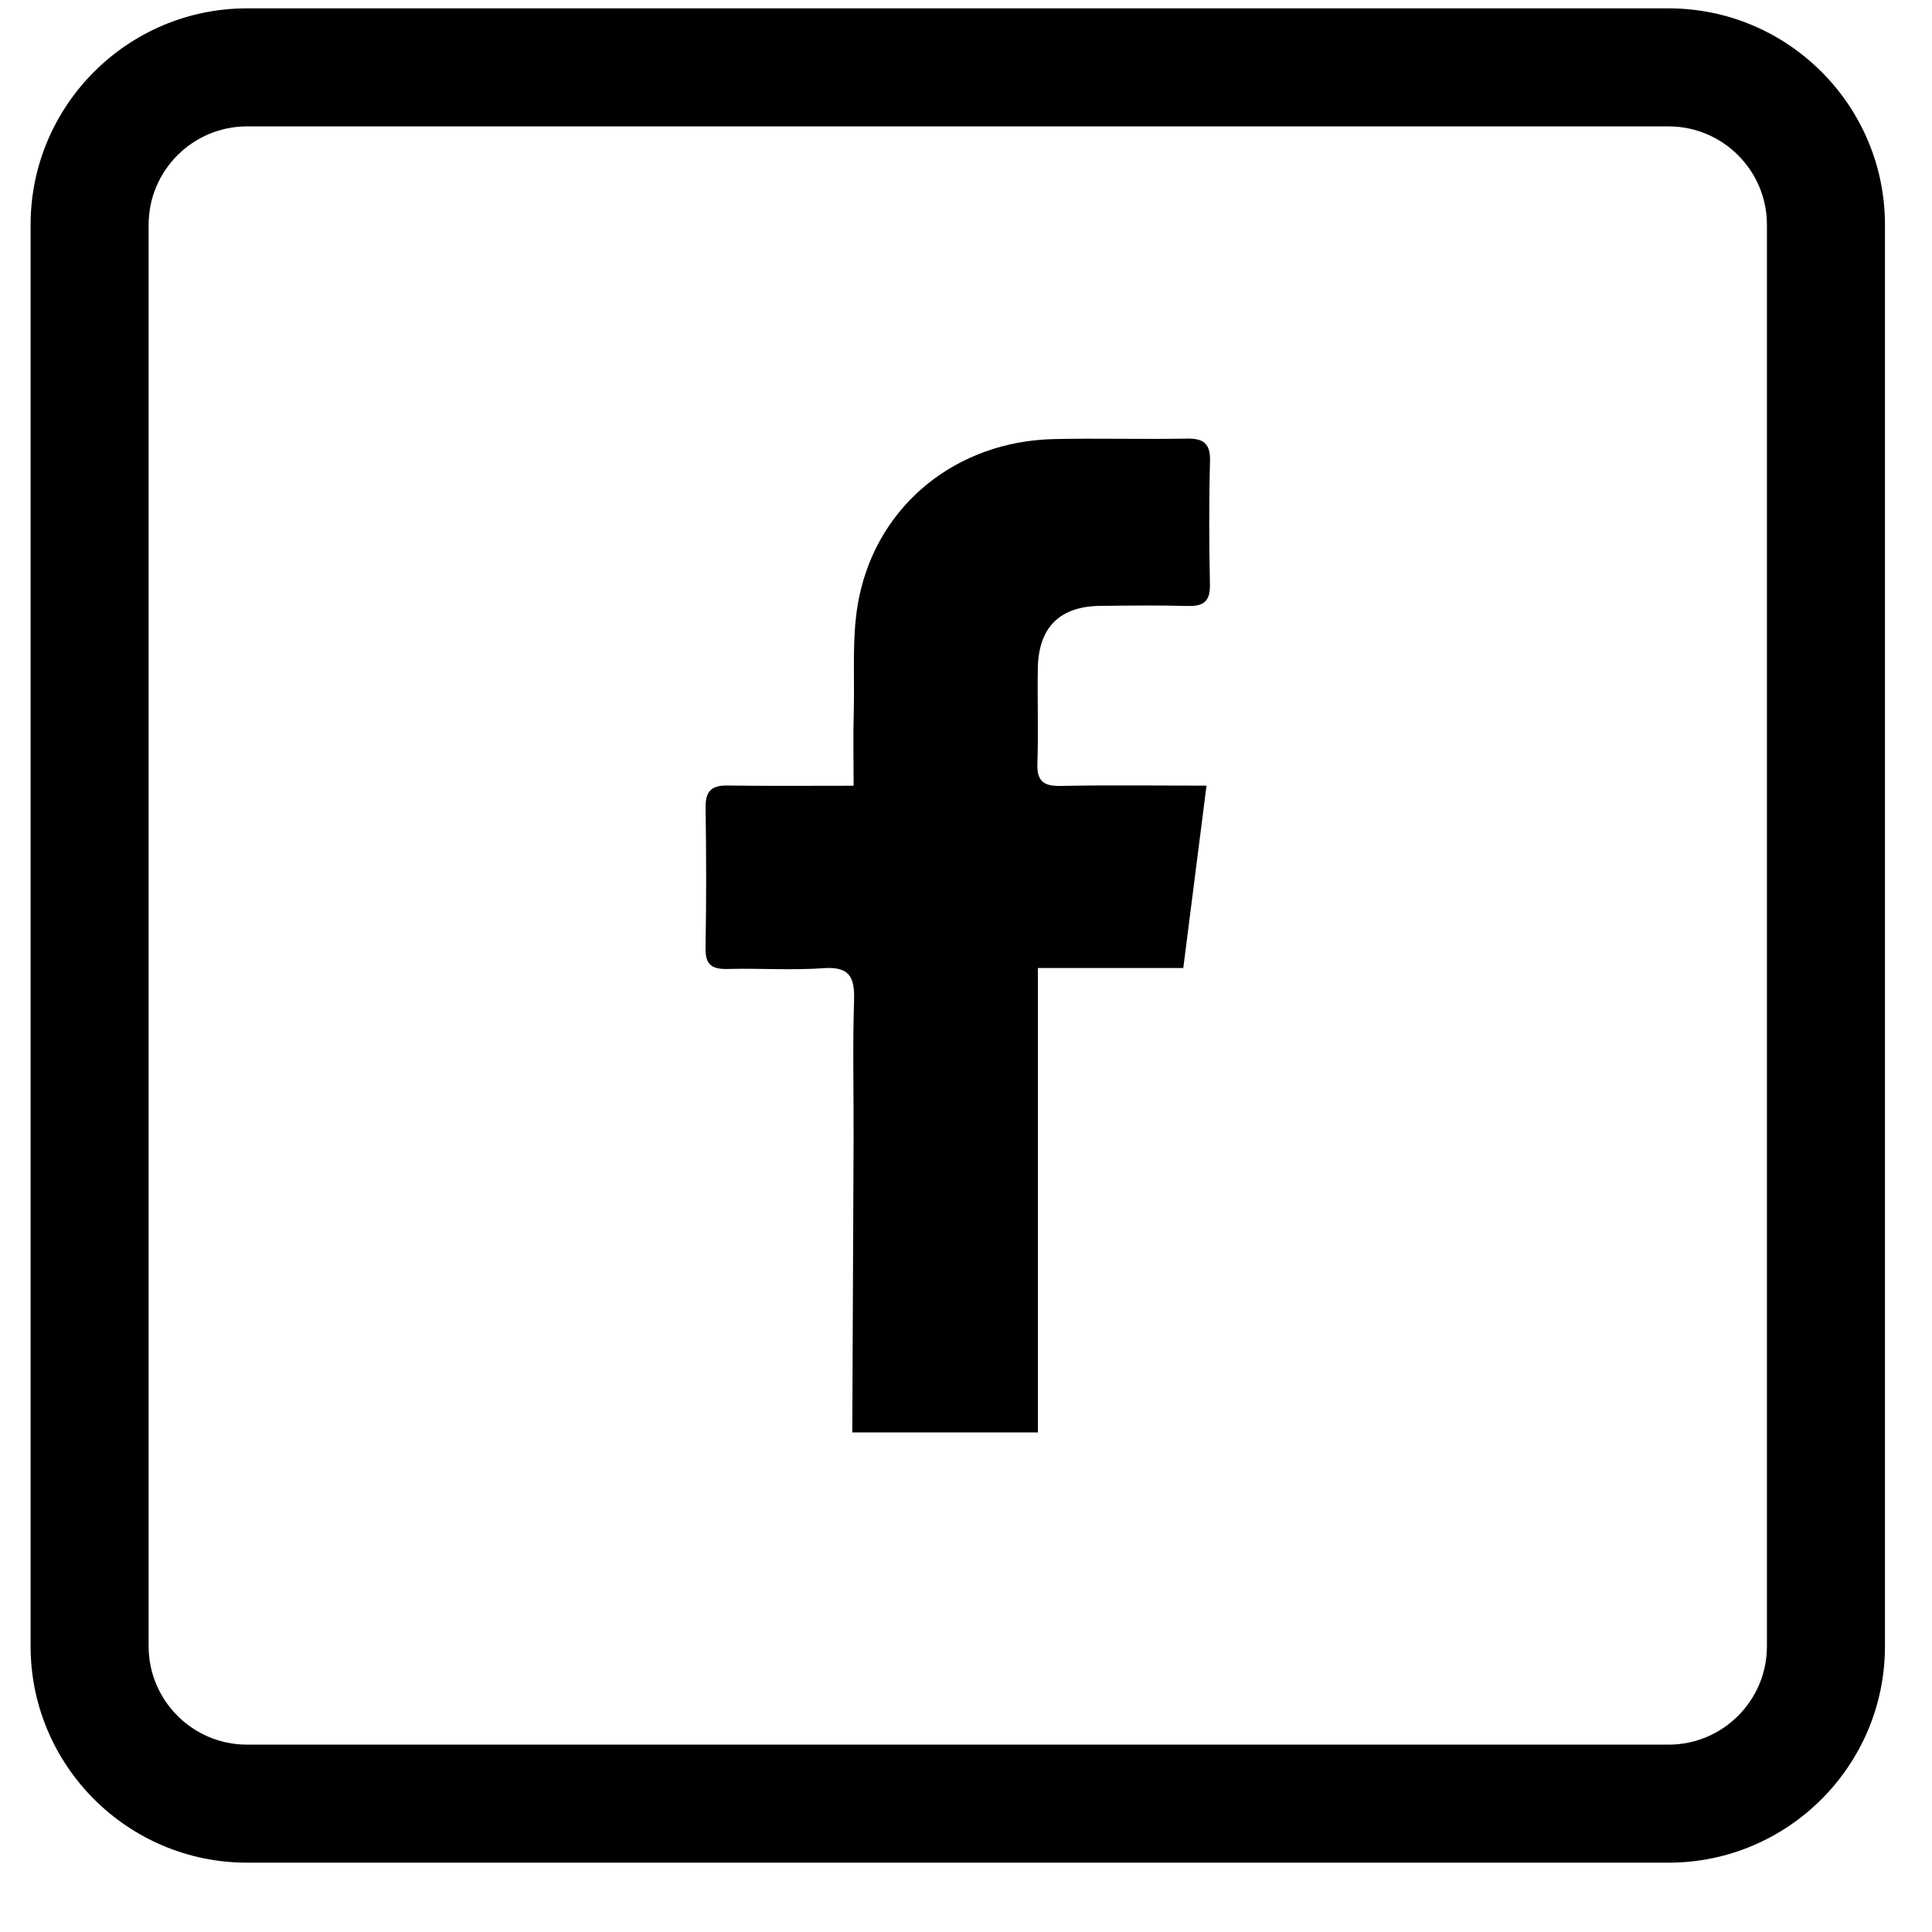<?xml version="1.0" encoding="UTF-8" standalone="no"?>
<!DOCTYPE svg PUBLIC "-//W3C//DTD SVG 1.1//EN" "http://www.w3.org/Graphics/SVG/1.1/DTD/svg11.dtd">
<svg width="100%" height="100%" viewBox="0 0 43 43" version="1.1" xmlns="http://www.w3.org/2000/svg" xmlns:xlink="http://www.w3.org/1999/xlink" xml:space="preserve" xmlns:serif="http://www.serif.com/" style="fill-rule:evenodd;clip-rule:evenodd;stroke-linejoin:round;stroke-miterlimit:2;">
    <g transform="matrix(1,0,0,1,0.681,0.186)">
        <g id="Page-1">
            <g id="Desktop-HD">
                <g id="SM">
                    <g id="facebook">
                        <path id="Fill-4" d="M38.645,36.455C38.645,37.663 37.663,38.644 36.456,38.644L4.817,38.644C3.61,38.644 2.627,37.663 2.627,36.455L2.627,4.816C2.627,3.609 3.61,2.627 4.817,2.627L36.456,2.627C37.663,2.627 38.645,3.609 38.645,4.816L38.645,36.455ZM36.456,-0L4.817,-0C2.161,-0 -0,2.161 -0,4.816L-0,36.455C-0,39.11 2.161,41.271 4.817,41.271L36.456,41.271C39.112,41.271 41.272,39.11 41.272,36.455L41.272,4.816C41.272,2.161 39.112,-0 36.456,-0Z"/>
                        <path id="Fill-5" d="M25.727,9.576C24.741,9.595 23.752,9.564 22.766,9.587C20.633,9.637 18.877,11.016 18.442,13.097C18.269,13.924 18.344,14.802 18.321,15.656C18.305,16.188 18.318,16.722 18.318,17.302C17.331,17.302 16.42,17.31 15.511,17.297C15.15,17.291 15.018,17.428 15.023,17.789C15.039,18.832 15.041,19.876 15.022,20.918C15.014,21.305 15.183,21.389 15.526,21.38C16.233,21.362 16.944,21.412 17.648,21.363C18.214,21.323 18.343,21.548 18.328,22.065C18.294,23.107 18.321,24.151 18.317,25.194C18.309,26.928 18.297,29.963 18.288,31.695L22.419,31.695L22.419,21.359L25.655,21.359C25.83,19.989 25.997,18.68 26.172,17.3C25.006,17.3 23.966,17.286 22.927,17.306C22.546,17.314 22.394,17.201 22.408,16.804C22.433,16.097 22.405,15.388 22.418,14.68C22.434,13.776 22.907,13.309 23.803,13.299C24.455,13.291 25.107,13.284 25.759,13.301C26.114,13.31 26.257,13.192 26.248,12.82C26.229,11.908 26.225,10.995 26.25,10.083C26.261,9.68 26.104,9.569 25.727,9.576"/>
                    </g>
                </g>
            </g>
        </g>
    </g>
</svg>
